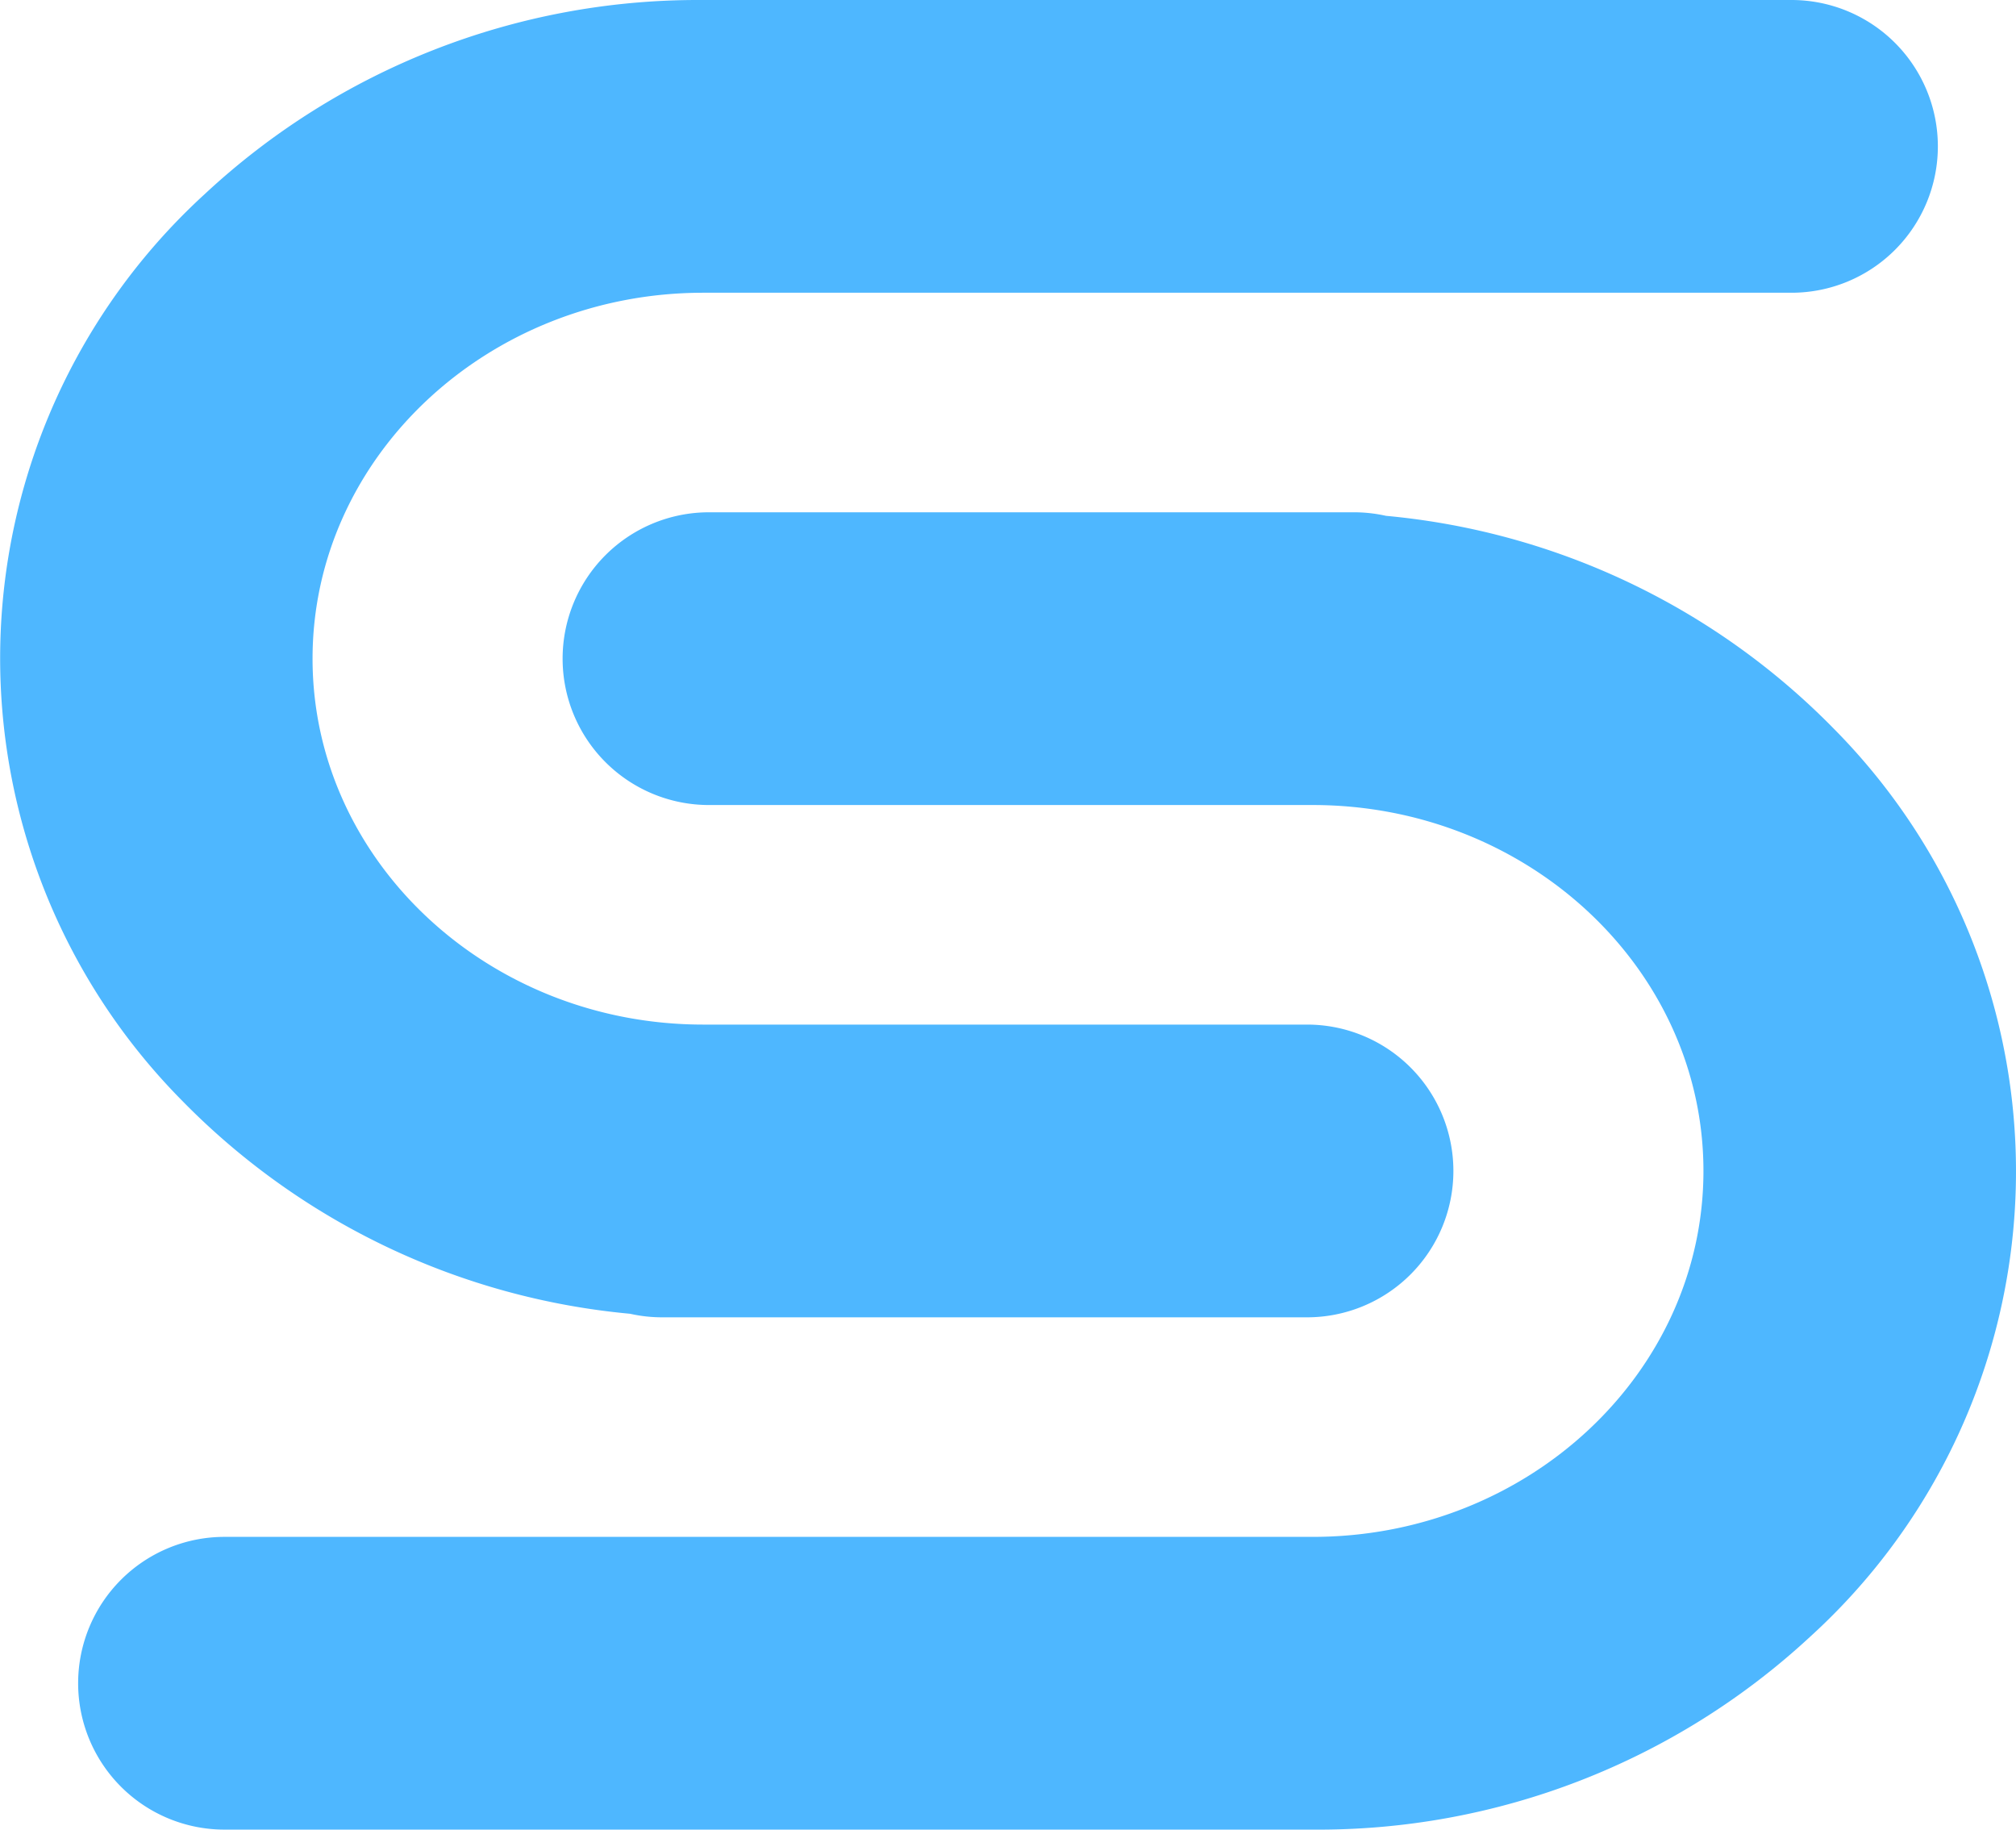 <svg xmlns="http://www.w3.org/2000/svg" width="54" height="49" viewBox="0 0 54 49"><defs><style>.a{fill:#4eb7ff;}</style></defs><path class="a" d="M35.059,49H6.013a3.92,3.92,0,1,1,0-7.84h29.15c5.771,0,10.465-4.4,10.465-9.8s-4.694-9.8-10.465-9.8H18.99a3.92,3.92,0,1,1,0-7.84H36.266a3.92,3.92,0,0,1,.86.095,19.259,19.259,0,0,1,11.993,5.7,16.841,16.841,0,0,1-.636,24.322A19.376,19.376,0,0,1,35.163,49ZM18.837,35.28h-1.1a3.926,3.926,0,0,1-.86-.095,19.264,19.264,0,0,1-11.992-5.7A16.839,16.839,0,0,1,5.482,5.2,19.372,19.372,0,0,1,18.73,0H47.987a3.92,3.92,0,1,1,0,7.84H18.837c-5.771,0-10.465,4.4-10.465,9.8s4.694,9.8,10.465,9.8H35.01a3.92,3.92,0,1,1,0,7.84Z"/></svg>